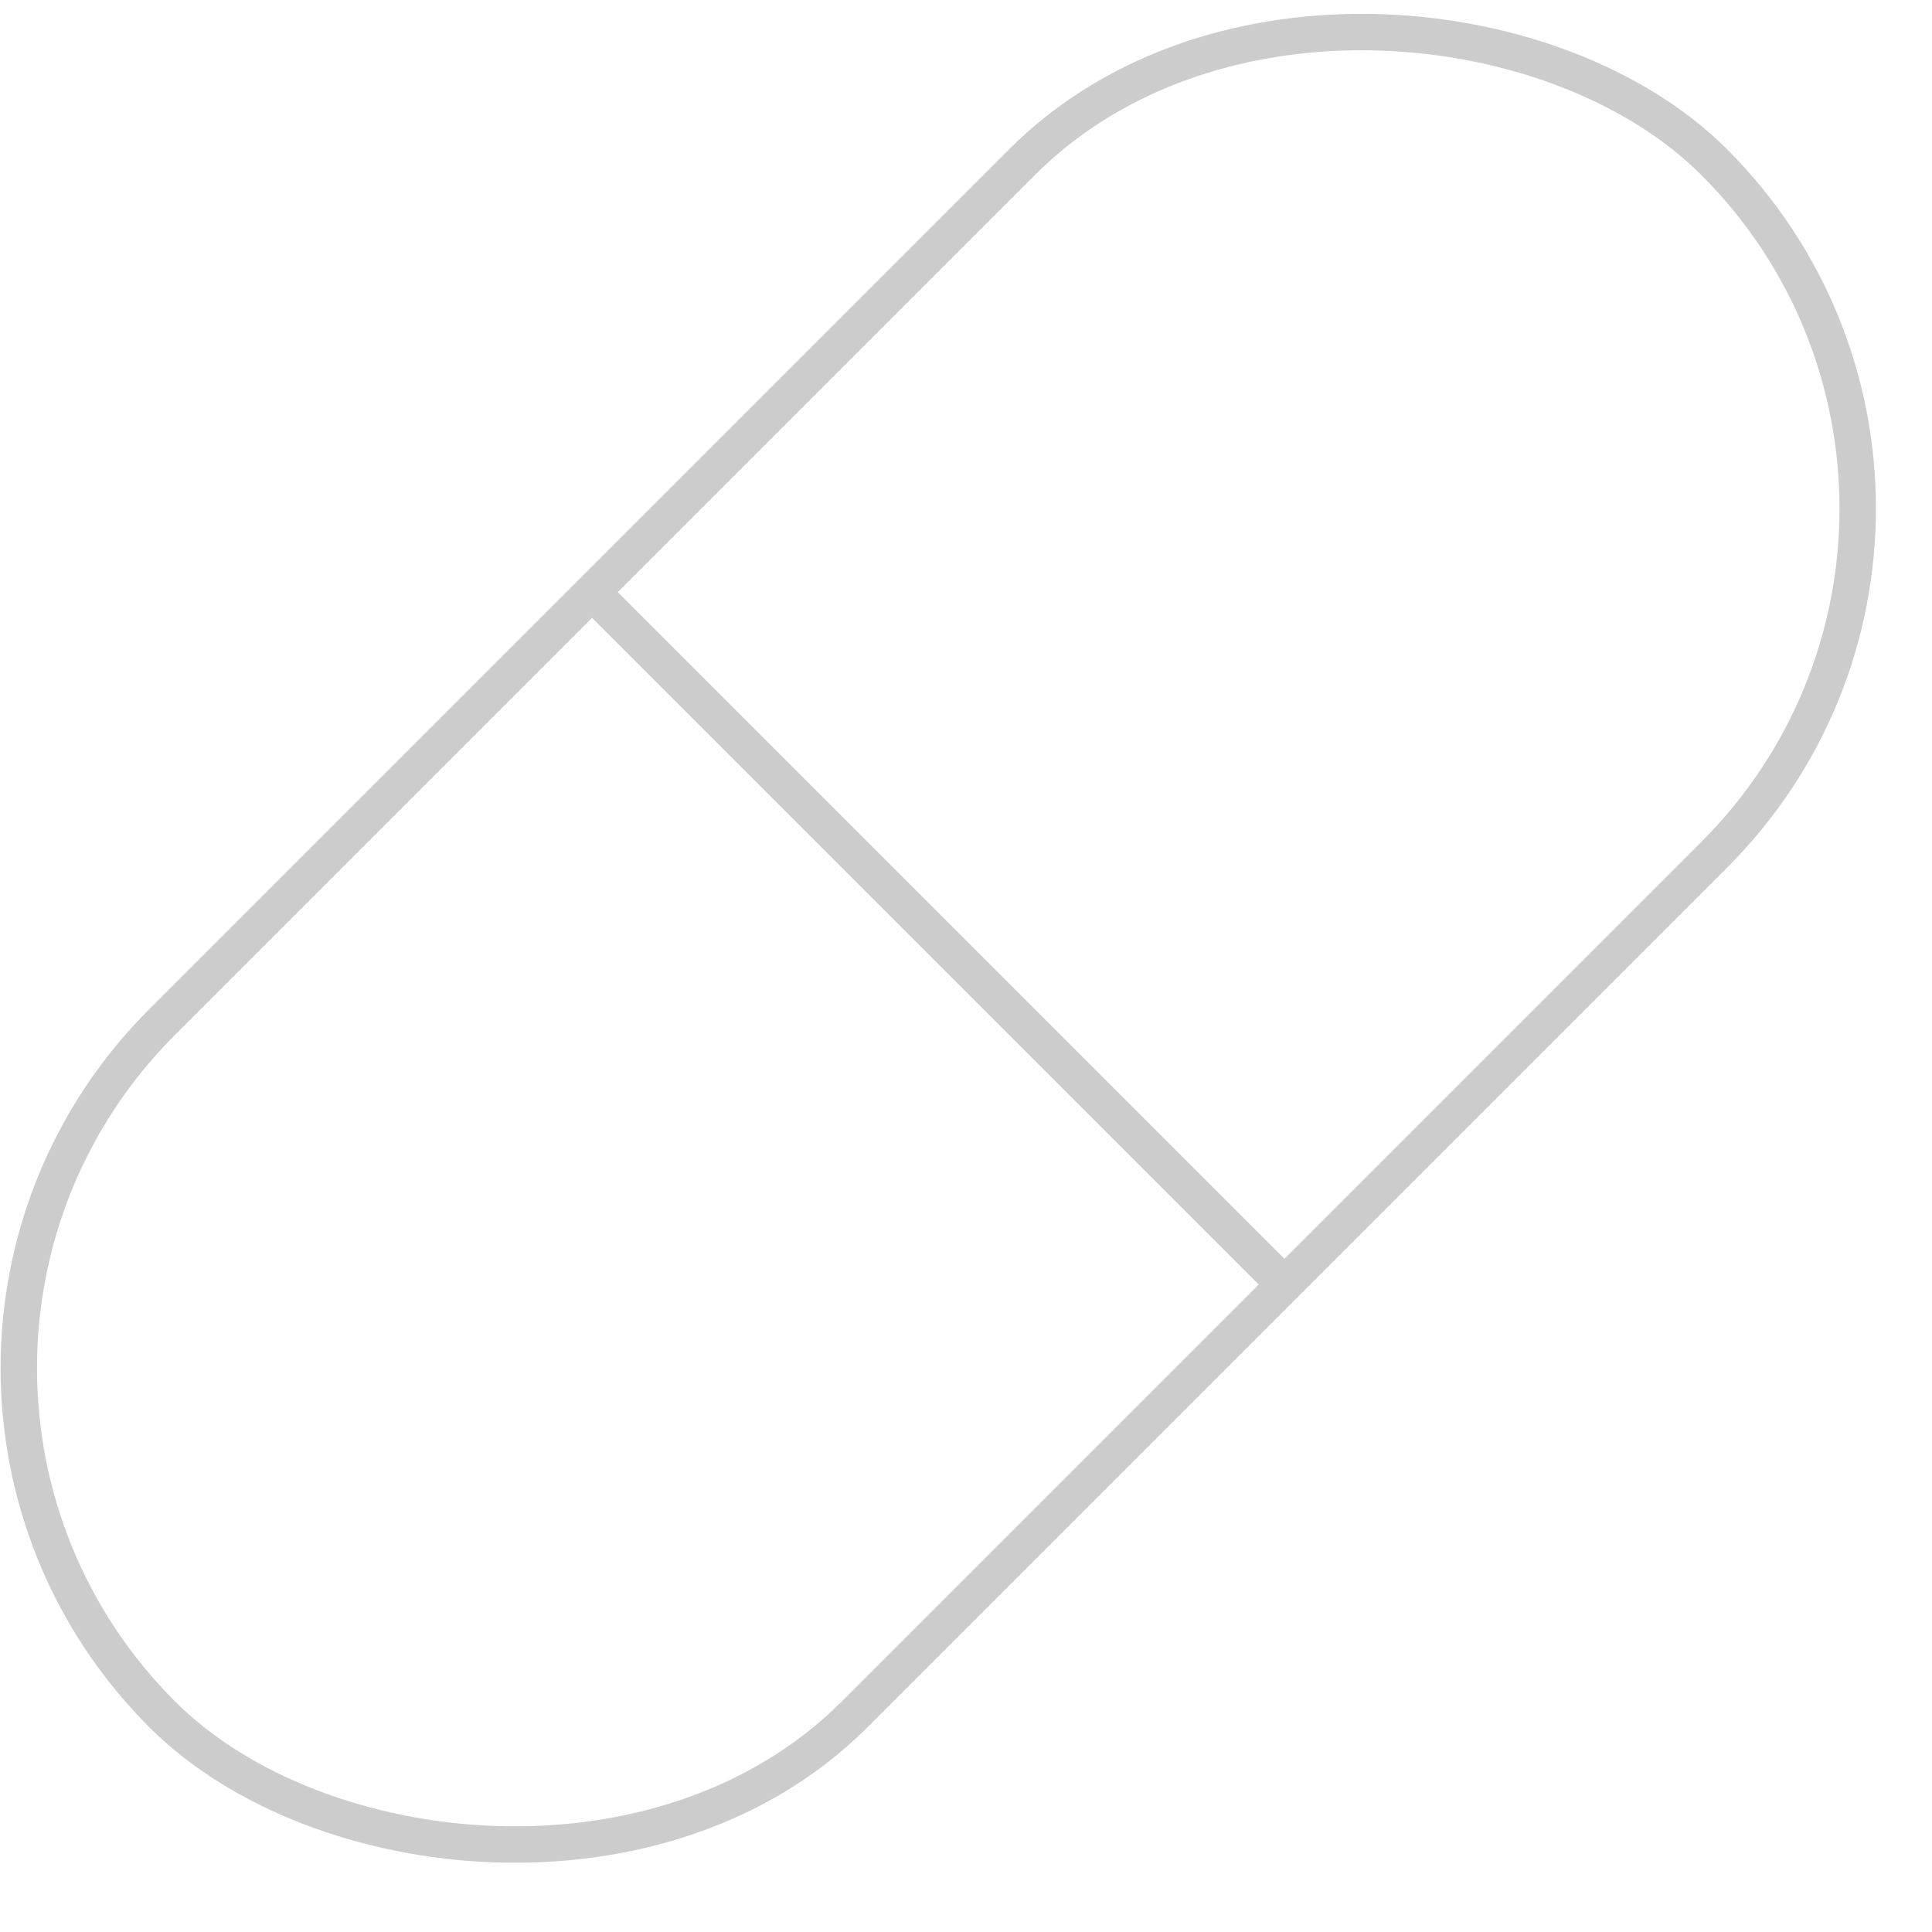 <?xml version="1.0" encoding="UTF-8"?>
<!-- Created with Inkscape (http://www.inkscape.org/) -->
<svg width="103.02mm" height="103.02mm" version="1.1" viewBox="0 0 103.02 103.02" xmlns="http://www.w3.org/2000/svg">
 <g transform="translate(-54.009 -64.337)">
  <g transform="matrix(.971 0 0 .971 1.582 1.884)" fill="none" stroke="#ccc" stroke-width="2">
   <rect transform="rotate(-45)" x="-67.573" y="129.64" width="120.54" height="53.775" ry="26.887"/>
   <path d="m86.505 96.833 38.024 38.024"/>
  </g>
 </g>
</svg>
